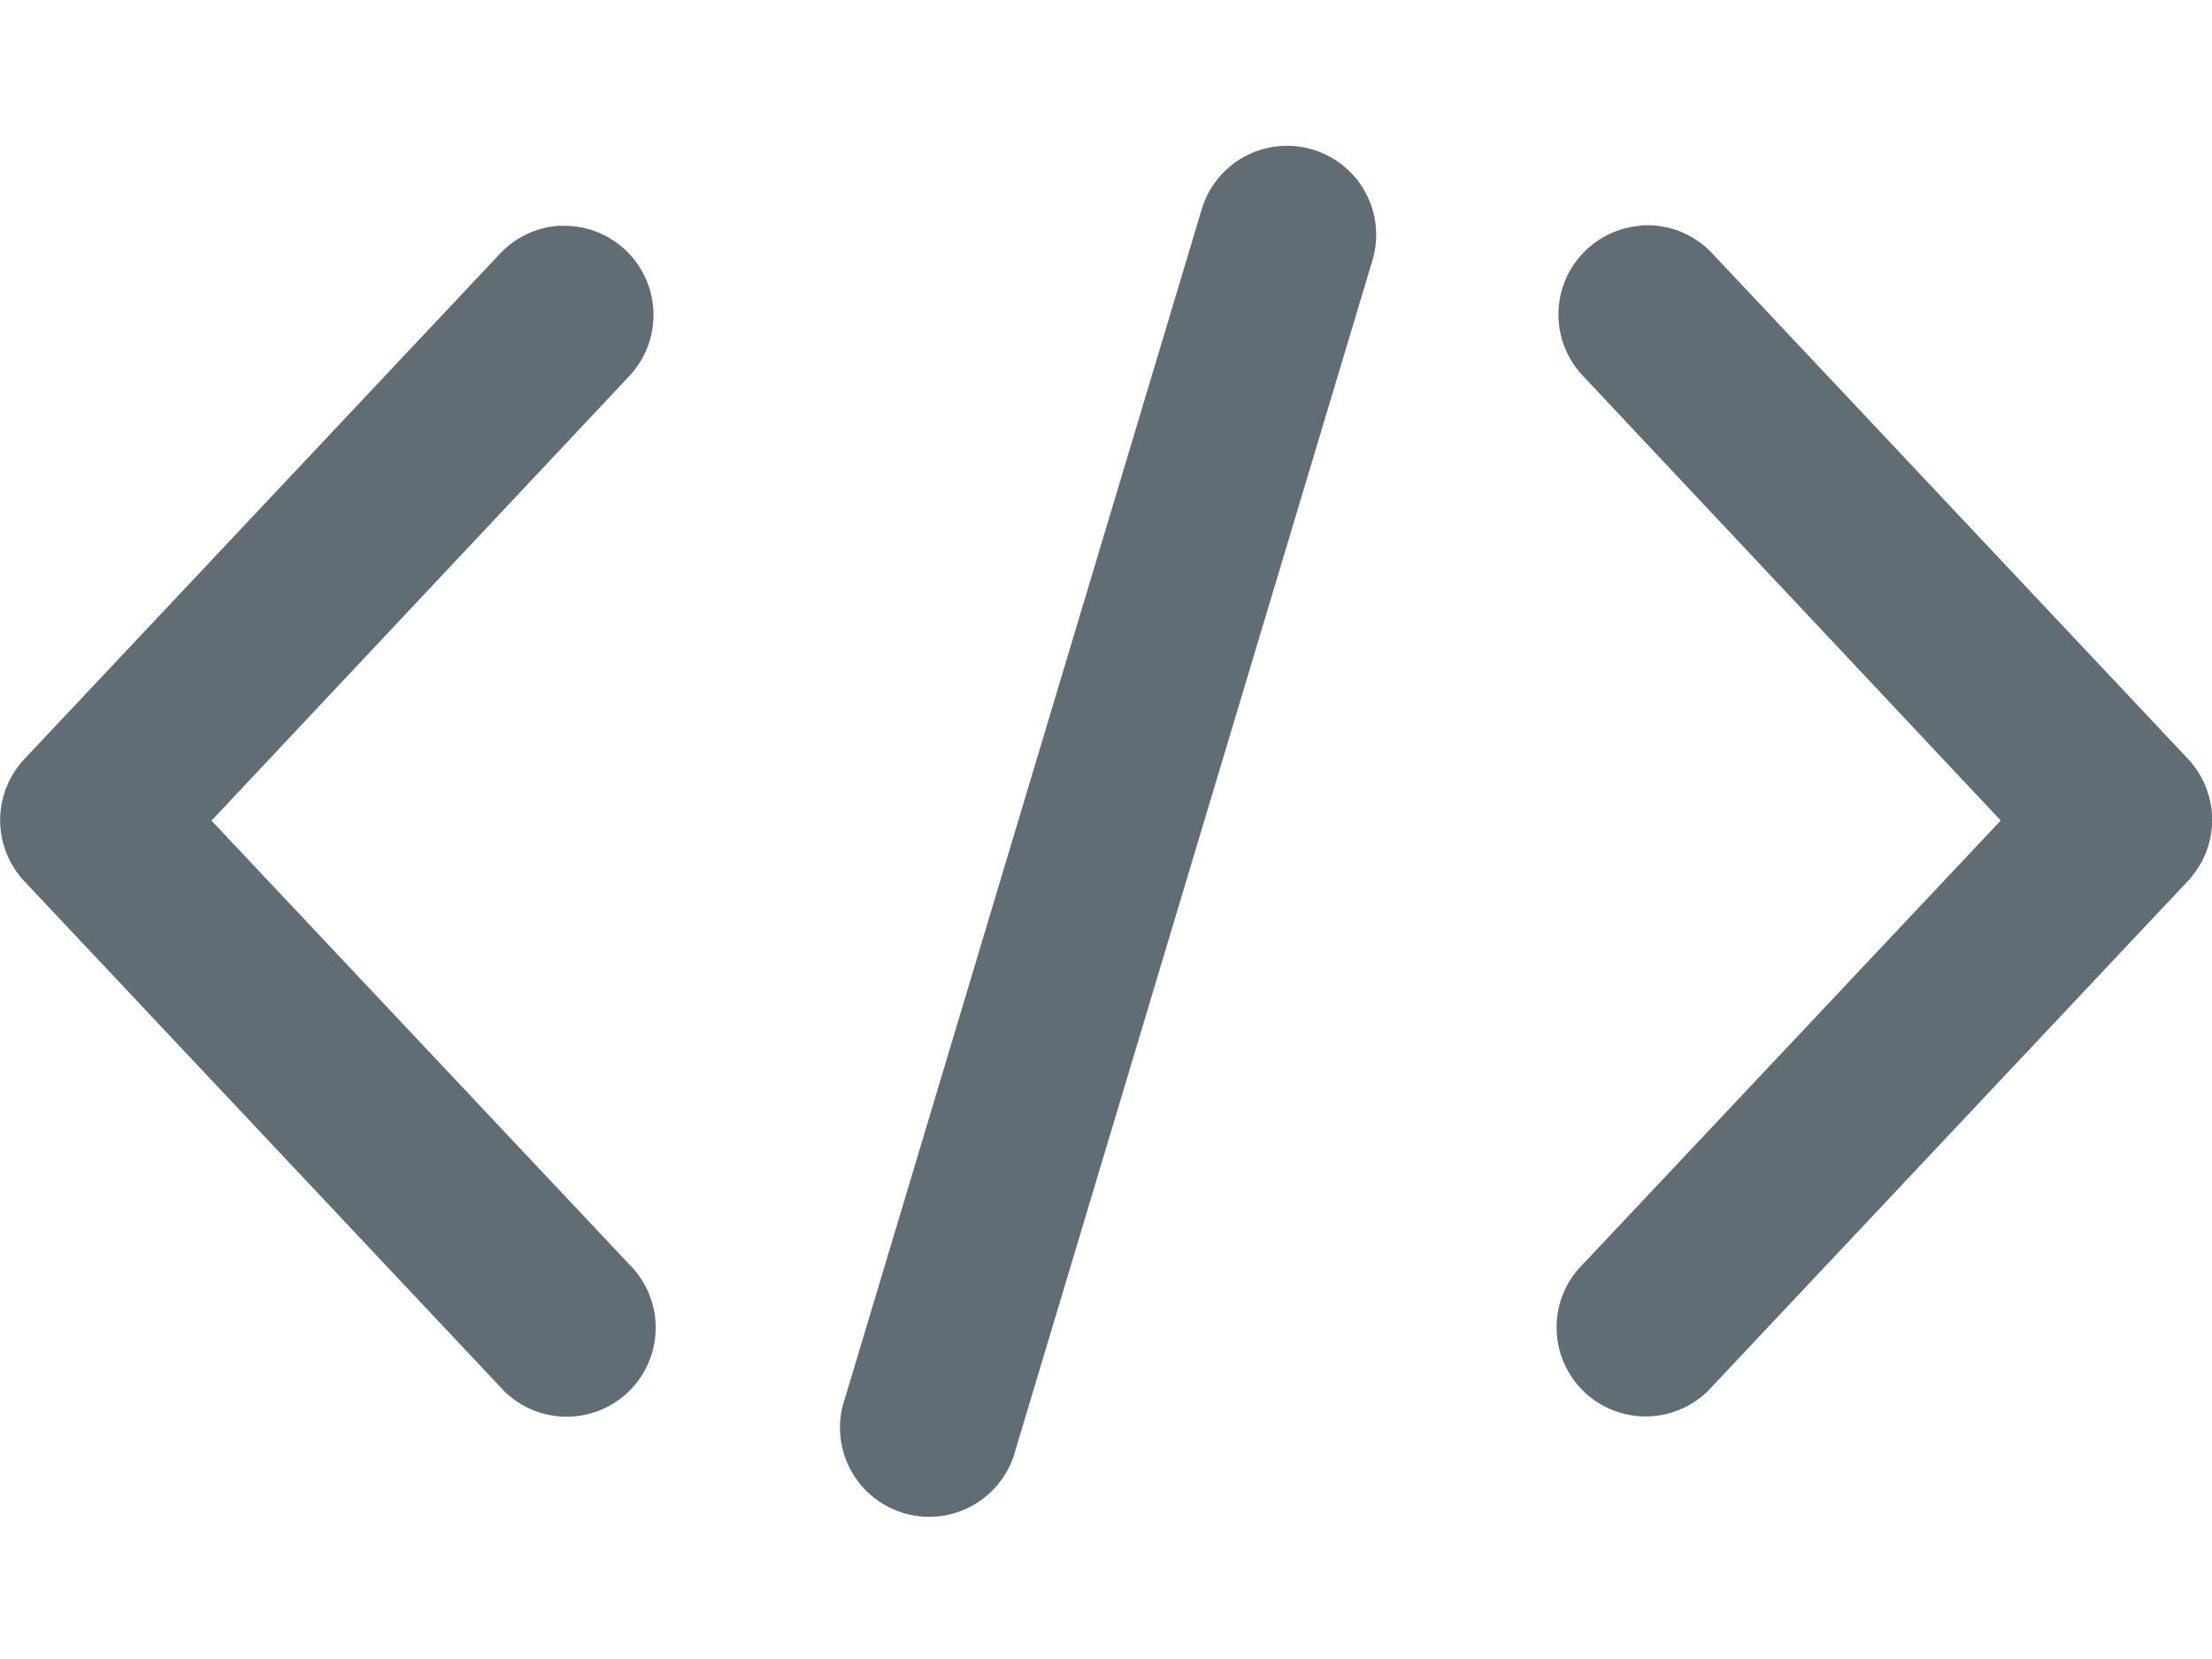 <svg xmlns="http://www.w3.org/2000/svg" xmlns:xlink="http://www.w3.org/1999/xlink" width="16" height="12" viewBox="0 0 16 12">
  <defs>
    <clipPath id="clip-code">
      <rect width="16" height="12"/>
    </clipPath>
  </defs>
  <g id="code" clip-path="url(#clip-code)">
    <path id="Path_979" data-name="Path 979" d="M174.526,151.138a.644.644,0,0,0-.6.47l-2.578,8.592a.645.645,0,1,0,1.235.369l2.578-8.592a.644.644,0,0,0-.631-.839Zm-5.242.578a.644.644,0,0,0-.436.208l-3.437,3.652a.645.645,0,0,0,0,.879l3.437,3.652a.644.644,0,1,0,.94-.879l-3.021-3.209,3.021-3.215a.645.645,0,0,0-.5-1.087Zm7.82,0a.644.644,0,0,0-.416,1.087l3.021,3.215-3.021,3.208h0a.644.644,0,1,0,.94.879l3.437-3.652a.645.645,0,0,0,0-.879l-3.437-3.652a.645.645,0,0,0-.524-.208Z" transform="translate(-165.237 -150.083)" fill="#616d74"/>
  </g>
</svg>

